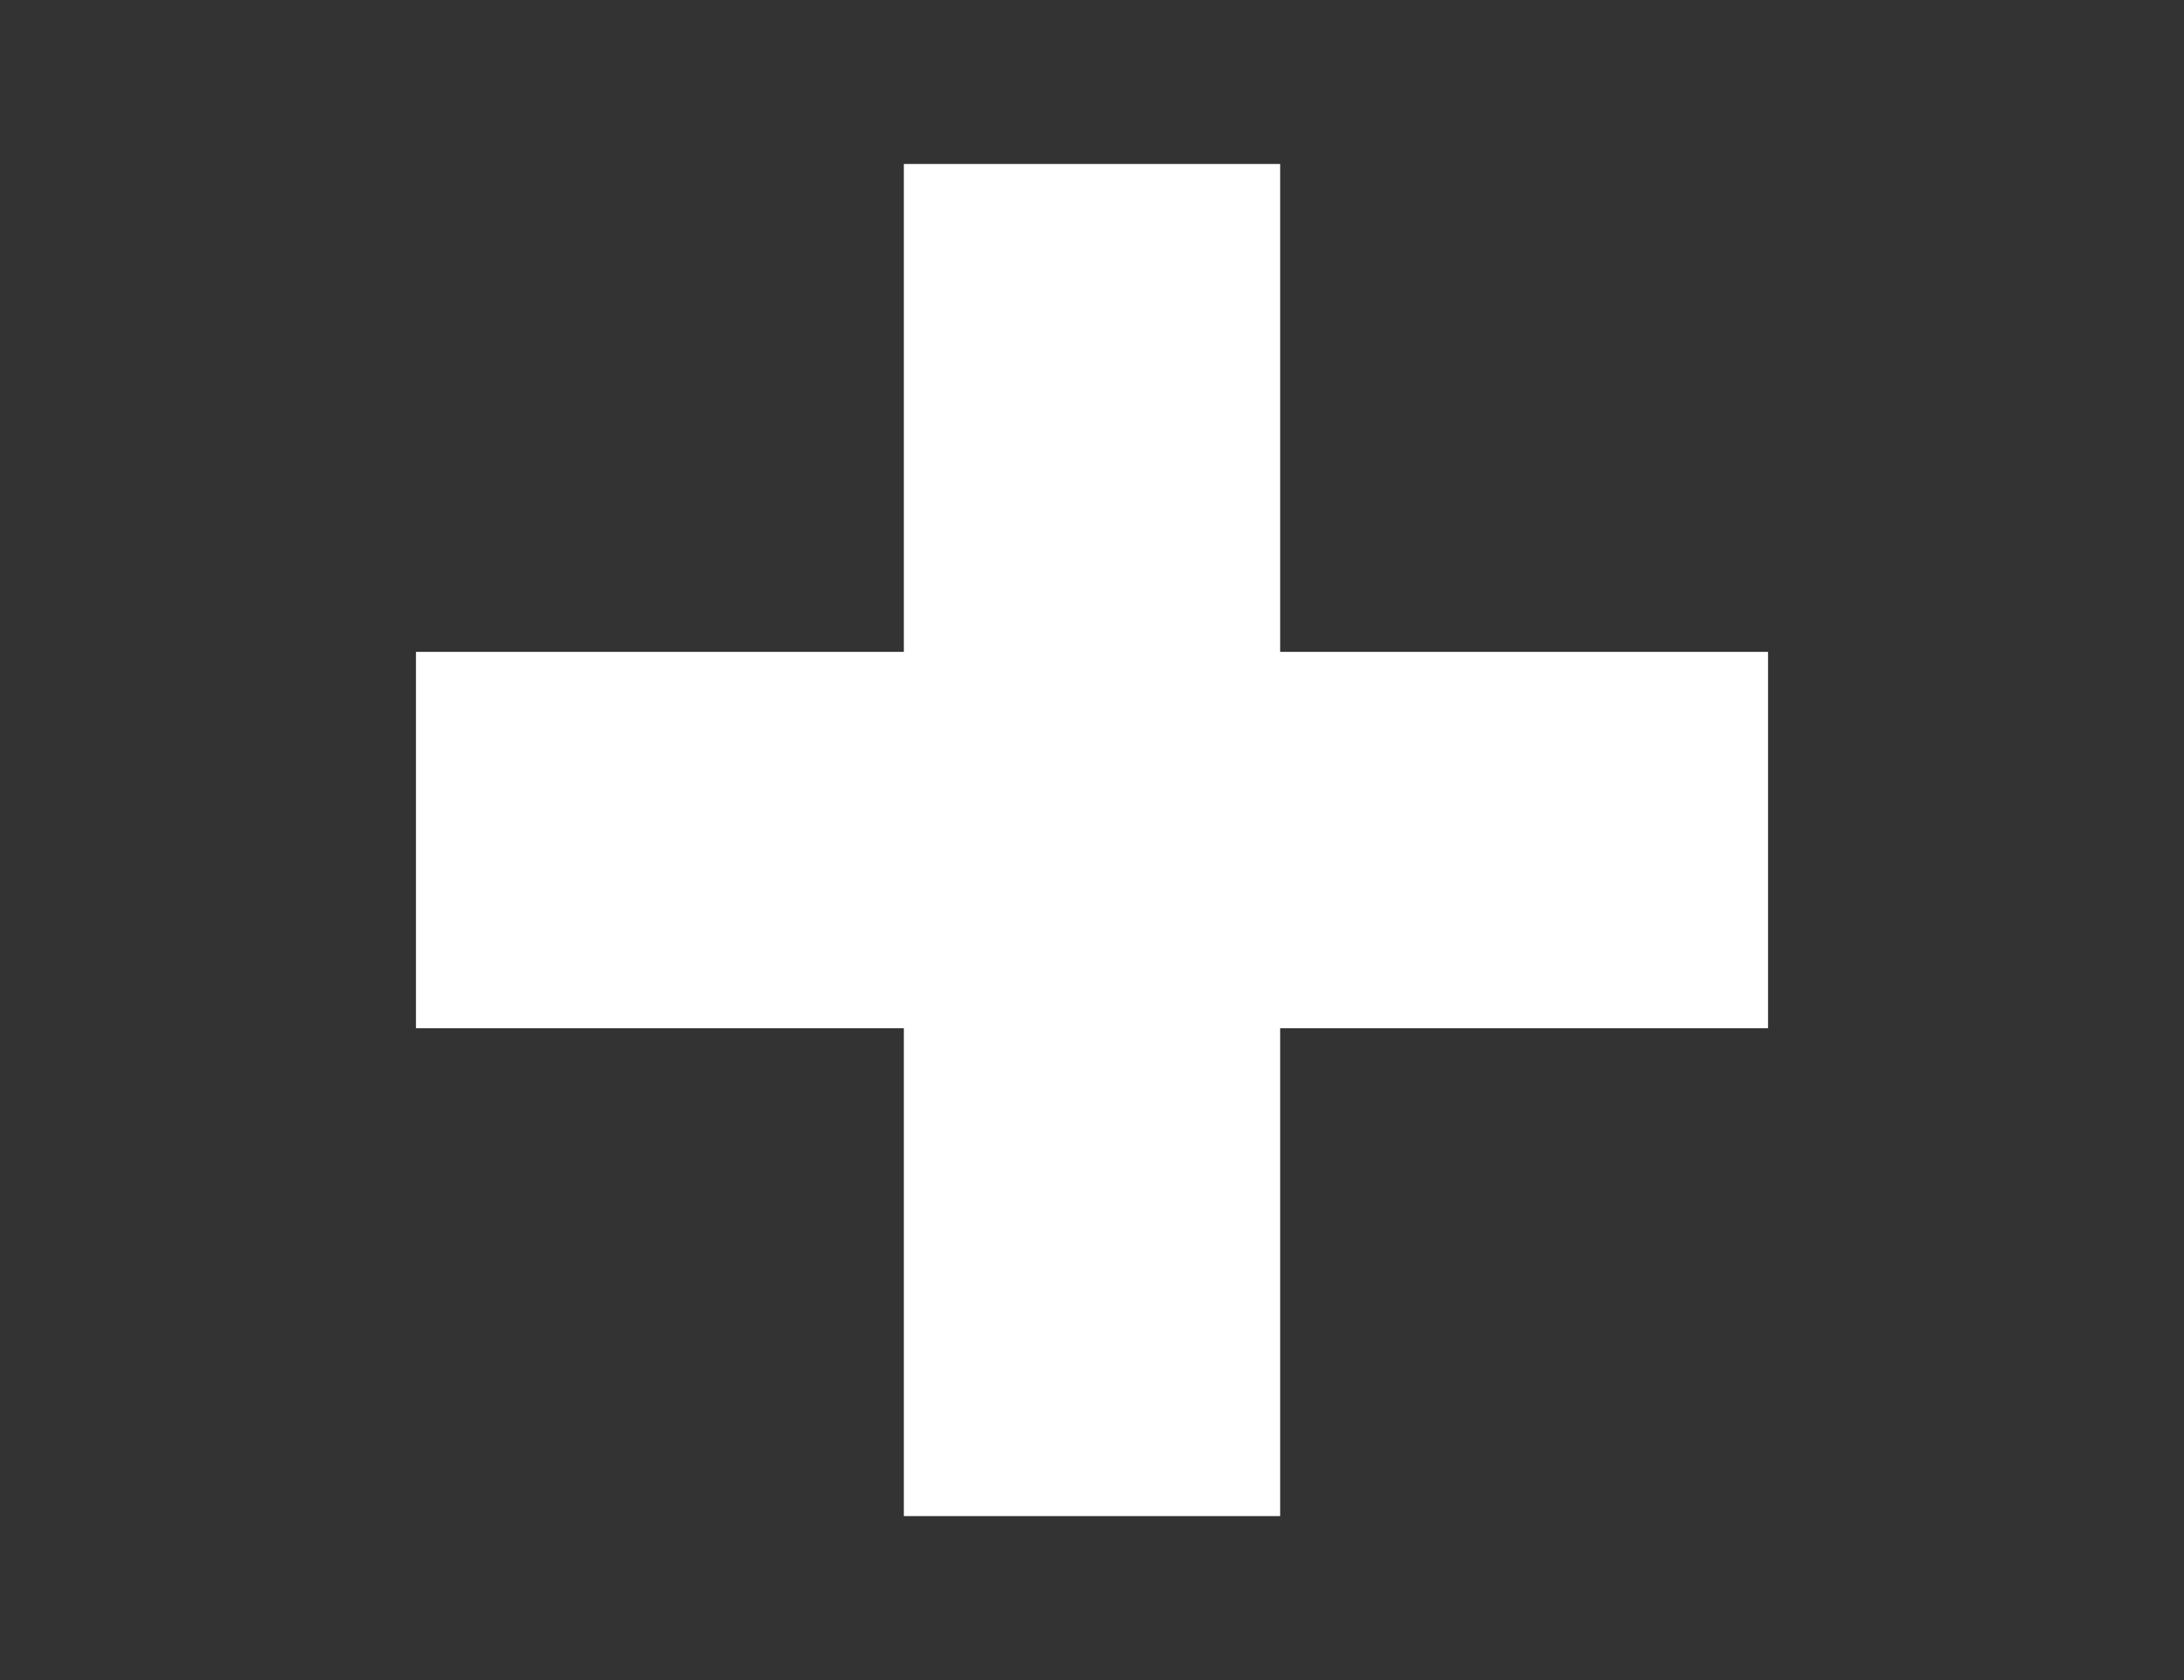 <?xml version="1.0" encoding="utf-8"?>
<!-- Generator: Adobe Illustrator 17.1.0, SVG Export Plug-In . SVG Version: 6.00 Build 0)  -->
<!DOCTYPE svg PUBLIC "-//W3C//DTD SVG 1.1//EN" "http://www.w3.org/Graphics/SVG/1.1/DTD/svg11.dtd">
<svg version="1.1" id="Layer_1" xmlns="http://www.w3.org/2000/svg" xmlns:xlink="http://www.w3.org/1999/xlink" x="0px" y="0px"
	 viewBox="0 0 325 250" enable-background="new 0 0 325 250" xml:space="preserve">
<rect x="0" y="0" width="325" height="250" fill="#333333" stroke="none"/>
<polygon id="plus-icon" fill="#FFFFFF" points="263.1,97 190.5,97 190.5,24.4 134.5,24.4 134.5,97 61.9,97 61.9,153 134.5,153 
	134.5,225.6 190.5,225.6 190.5,153 263.1,153 "/>
</svg>

